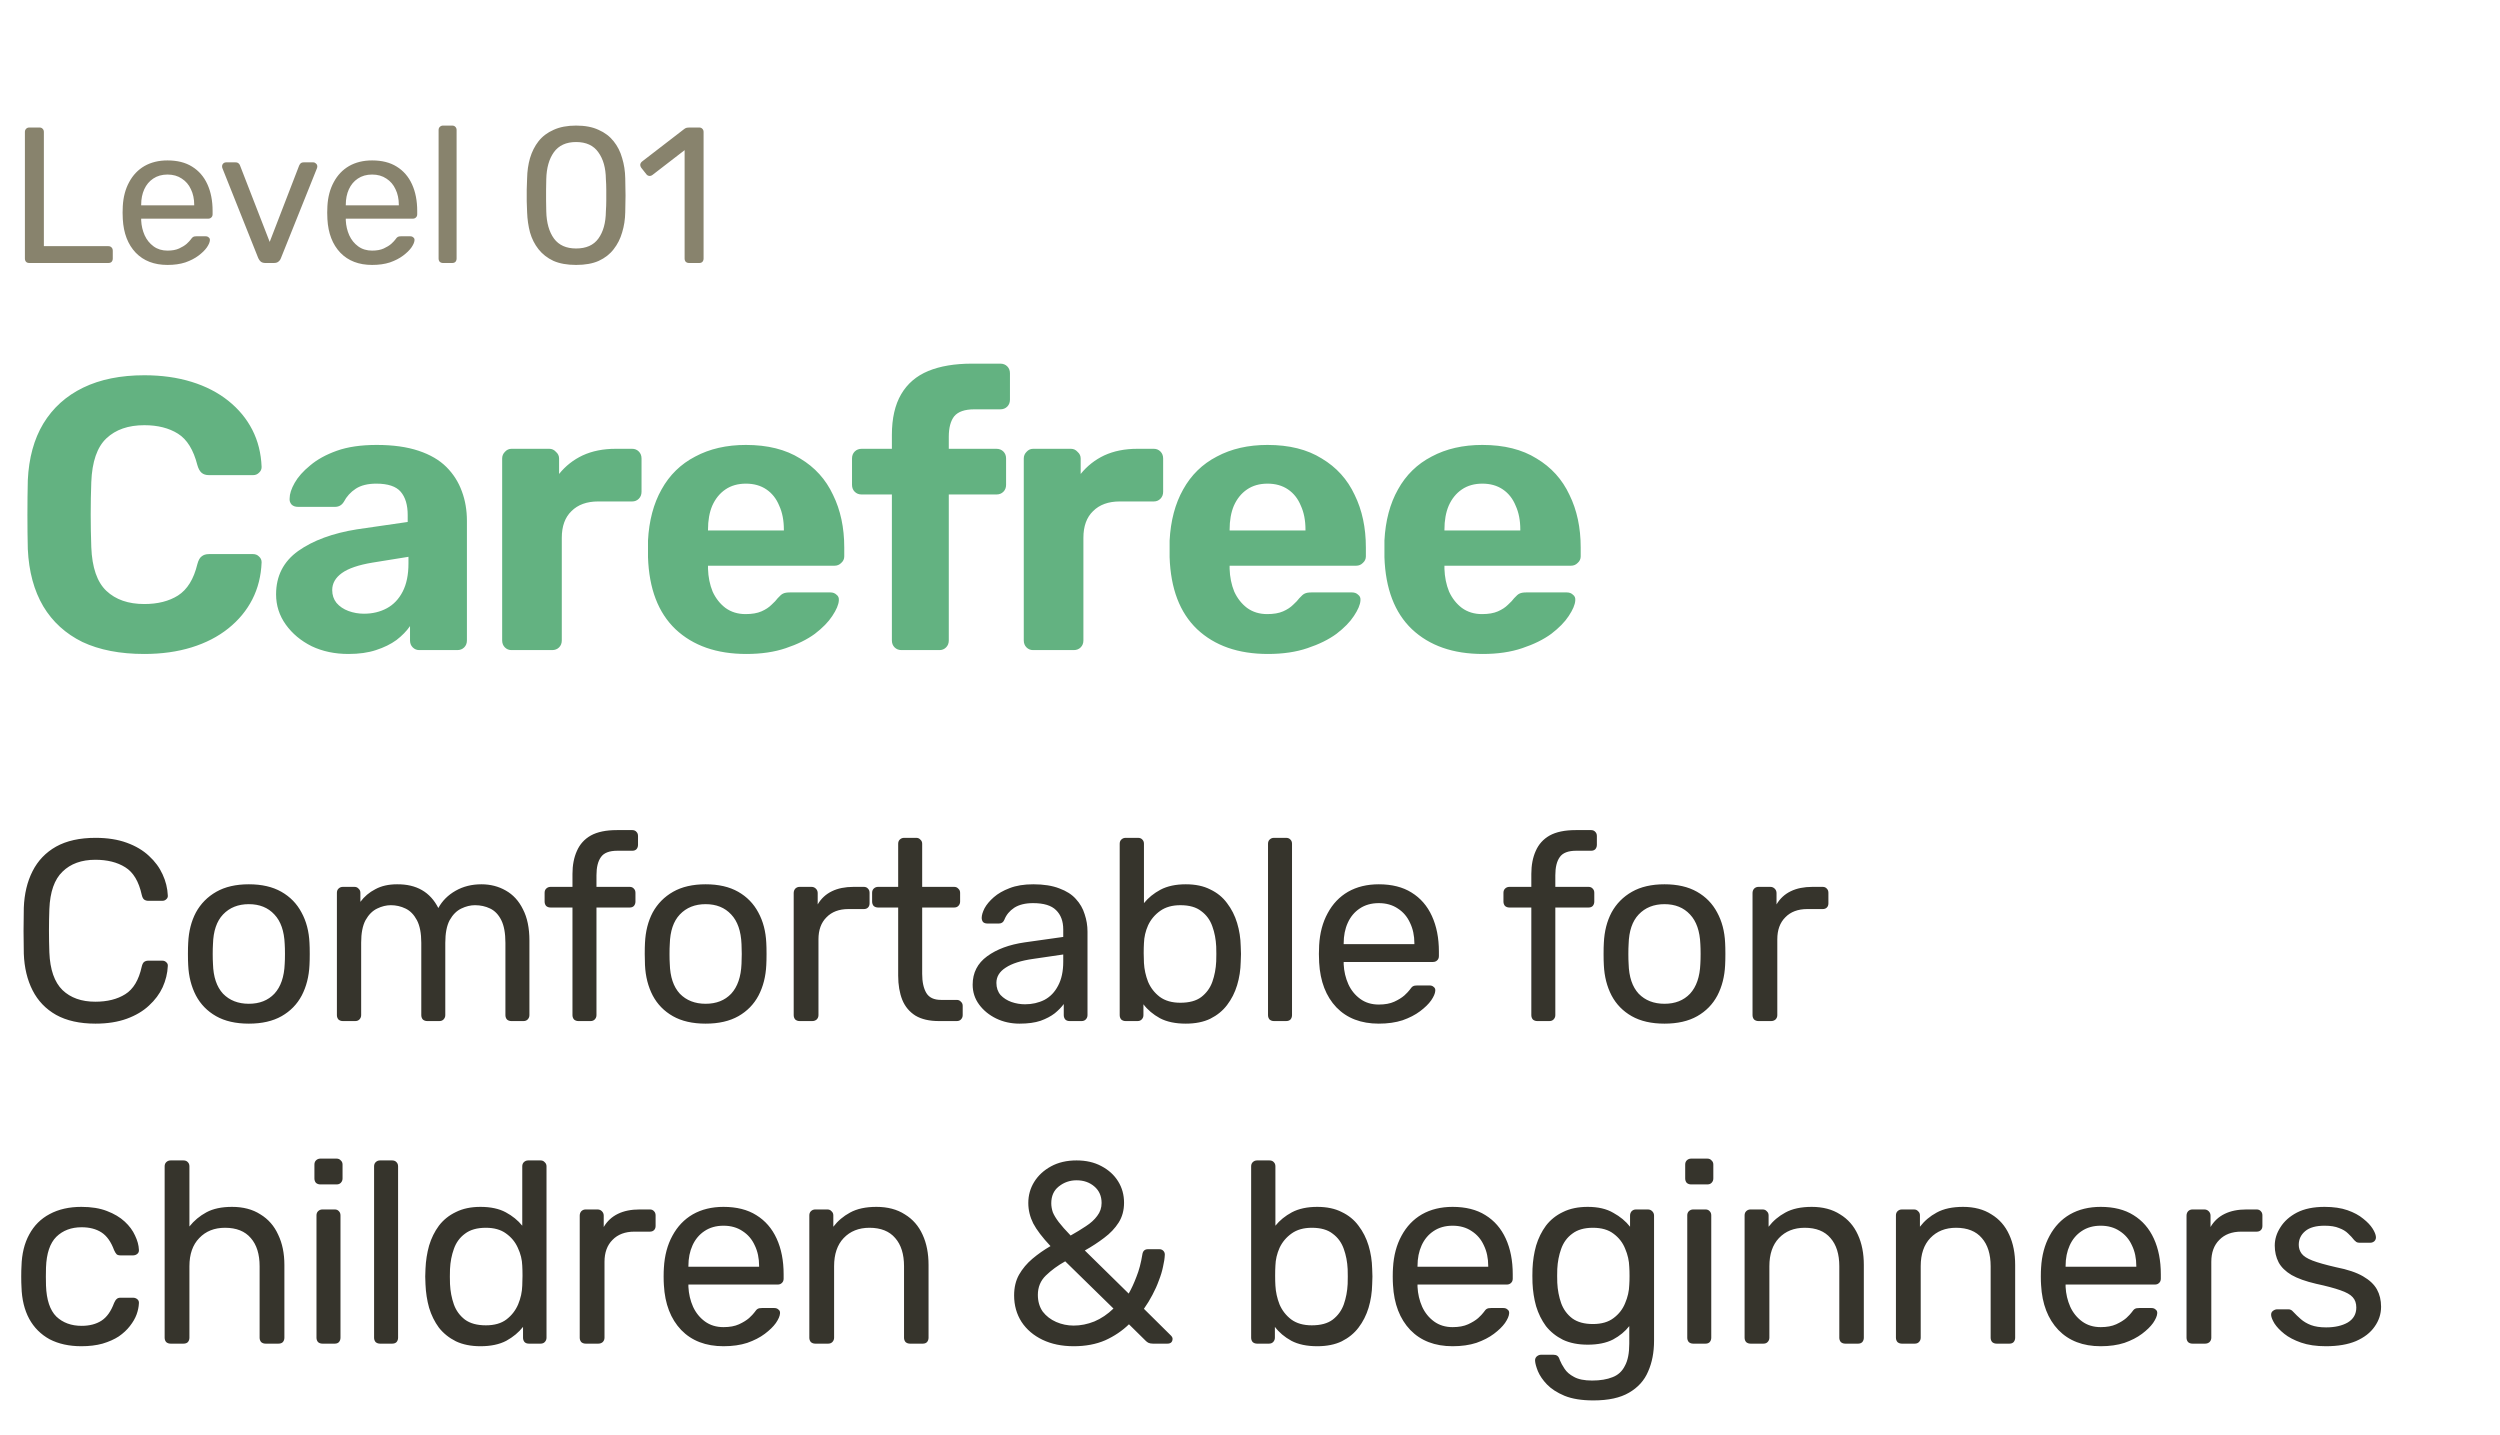 <svg width="155" height="89" viewBox="0 0 155 89" fill="none" xmlns="http://www.w3.org/2000/svg">
<path d="M1.82 16.306C1.732 16.306 1.664 16.282 1.616 16.234C1.568 16.178 1.544 16.11 1.544 16.03V8.182C1.544 8.102 1.568 8.038 1.616 7.99C1.664 7.934 1.732 7.906 1.82 7.906H2.456C2.536 7.906 2.6 7.934 2.648 7.99C2.696 8.038 2.72 8.102 2.72 8.182V15.262H6.716C6.804 15.262 6.872 15.29 6.92 15.346C6.968 15.394 6.992 15.462 6.992 15.55V16.03C6.992 16.11 6.968 16.178 6.92 16.234C6.872 16.282 6.804 16.306 6.716 16.306H1.82ZM10.385 16.426C9.561 16.426 8.905 16.174 8.417 15.67C7.929 15.158 7.661 14.462 7.613 13.582C7.605 13.478 7.601 13.346 7.601 13.186C7.601 13.018 7.605 12.882 7.613 12.778C7.645 12.21 7.777 11.714 8.009 11.29C8.241 10.858 8.557 10.526 8.957 10.294C9.365 10.062 9.841 9.946 10.385 9.946C10.993 9.946 11.501 10.074 11.909 10.33C12.325 10.586 12.641 10.95 12.857 11.422C13.073 11.894 13.181 12.446 13.181 13.078V13.282C13.181 13.37 13.153 13.438 13.097 13.486C13.049 13.534 12.985 13.558 12.905 13.558H8.753C8.753 13.566 8.753 13.582 8.753 13.606C8.753 13.63 8.753 13.65 8.753 13.666C8.769 13.994 8.841 14.302 8.969 14.59C9.097 14.87 9.281 15.098 9.521 15.274C9.761 15.45 10.049 15.538 10.385 15.538C10.673 15.538 10.913 15.494 11.105 15.406C11.297 15.318 11.453 15.222 11.573 15.118C11.693 15.006 11.773 14.922 11.813 14.866C11.885 14.762 11.941 14.702 11.981 14.686C12.021 14.662 12.085 14.65 12.173 14.65H12.749C12.829 14.65 12.893 14.674 12.941 14.722C12.997 14.762 13.021 14.822 13.013 14.902C13.005 15.022 12.941 15.17 12.821 15.346C12.701 15.514 12.529 15.682 12.305 15.85C12.081 16.018 11.809 16.158 11.489 16.27C11.169 16.374 10.801 16.426 10.385 16.426ZM8.753 12.73H12.041V12.694C12.041 12.334 11.973 12.014 11.837 11.734C11.709 11.454 11.521 11.234 11.273 11.074C11.025 10.906 10.729 10.822 10.385 10.822C10.041 10.822 9.745 10.906 9.497 11.074C9.257 11.234 9.073 11.454 8.945 11.734C8.817 12.014 8.753 12.334 8.753 12.694V12.73ZM16.457 16.306C16.337 16.306 16.241 16.278 16.169 16.222C16.105 16.166 16.053 16.094 16.013 16.006L13.793 10.438C13.777 10.398 13.769 10.358 13.769 10.318C13.769 10.246 13.793 10.186 13.841 10.138C13.889 10.09 13.949 10.066 14.021 10.066H14.597C14.685 10.066 14.753 10.09 14.801 10.138C14.849 10.186 14.877 10.23 14.885 10.27L16.721 14.998L18.545 10.27C18.561 10.23 18.589 10.186 18.629 10.138C18.677 10.09 18.745 10.066 18.833 10.066H19.421C19.485 10.066 19.541 10.09 19.589 10.138C19.645 10.186 19.673 10.246 19.673 10.318C19.673 10.358 19.665 10.398 19.649 10.438L17.417 16.006C17.385 16.094 17.333 16.166 17.261 16.222C17.197 16.278 17.101 16.306 16.973 16.306H16.457ZM23.071 16.426C22.247 16.426 21.591 16.174 21.103 15.67C20.615 15.158 20.347 14.462 20.299 13.582C20.291 13.478 20.287 13.346 20.287 13.186C20.287 13.018 20.291 12.882 20.299 12.778C20.331 12.21 20.463 11.714 20.695 11.29C20.927 10.858 21.243 10.526 21.643 10.294C22.051 10.062 22.527 9.946 23.071 9.946C23.679 9.946 24.187 10.074 24.595 10.33C25.011 10.586 25.327 10.95 25.543 11.422C25.759 11.894 25.867 12.446 25.867 13.078V13.282C25.867 13.37 25.839 13.438 25.783 13.486C25.735 13.534 25.671 13.558 25.591 13.558H21.439C21.439 13.566 21.439 13.582 21.439 13.606C21.439 13.63 21.439 13.65 21.439 13.666C21.455 13.994 21.527 14.302 21.655 14.59C21.783 14.87 21.967 15.098 22.207 15.274C22.447 15.45 22.735 15.538 23.071 15.538C23.359 15.538 23.599 15.494 23.791 15.406C23.983 15.318 24.139 15.222 24.259 15.118C24.379 15.006 24.459 14.922 24.499 14.866C24.571 14.762 24.627 14.702 24.667 14.686C24.707 14.662 24.771 14.65 24.859 14.65H25.435C25.515 14.65 25.579 14.674 25.627 14.722C25.683 14.762 25.707 14.822 25.699 14.902C25.691 15.022 25.627 15.17 25.507 15.346C25.387 15.514 25.215 15.682 24.991 15.85C24.767 16.018 24.495 16.158 24.175 16.27C23.855 16.374 23.487 16.426 23.071 16.426ZM21.439 12.73H24.727V12.694C24.727 12.334 24.659 12.014 24.523 11.734C24.395 11.454 24.207 11.234 23.959 11.074C23.711 10.906 23.415 10.822 23.071 10.822C22.727 10.822 22.431 10.906 22.183 11.074C21.943 11.234 21.759 11.454 21.631 11.734C21.503 12.014 21.439 12.334 21.439 12.694V12.73ZM27.469 16.306C27.389 16.306 27.321 16.282 27.265 16.234C27.217 16.178 27.193 16.11 27.193 16.03V8.062C27.193 7.982 27.217 7.918 27.265 7.87C27.321 7.814 27.389 7.786 27.469 7.786H28.033C28.121 7.786 28.189 7.814 28.237 7.87C28.285 7.918 28.309 7.982 28.309 8.062V16.03C28.309 16.11 28.285 16.178 28.237 16.234C28.189 16.282 28.121 16.306 28.033 16.306H27.469ZM35.717 16.426C35.165 16.426 34.697 16.342 34.313 16.174C33.937 15.998 33.629 15.758 33.389 15.454C33.149 15.15 32.973 14.802 32.861 14.41C32.757 14.018 32.697 13.602 32.681 13.162C32.673 12.946 32.665 12.718 32.657 12.478C32.657 12.238 32.657 11.998 32.657 11.758C32.665 11.51 32.673 11.274 32.681 11.05C32.689 10.61 32.749 10.194 32.861 9.802C32.981 9.402 33.157 9.054 33.389 8.758C33.629 8.454 33.941 8.218 34.325 8.05C34.709 7.874 35.173 7.786 35.717 7.786C36.269 7.786 36.733 7.874 37.109 8.05C37.493 8.218 37.805 8.454 38.045 8.758C38.285 9.054 38.461 9.402 38.573 9.802C38.693 10.194 38.757 10.61 38.765 11.05C38.773 11.274 38.777 11.51 38.777 11.758C38.785 11.998 38.785 12.238 38.777 12.478C38.777 12.718 38.773 12.946 38.765 13.162C38.757 13.602 38.693 14.018 38.573 14.41C38.461 14.802 38.285 15.15 38.045 15.454C37.813 15.758 37.505 15.998 37.121 16.174C36.745 16.342 36.277 16.426 35.717 16.426ZM35.717 15.406C36.341 15.406 36.801 15.202 37.097 14.794C37.401 14.378 37.557 13.814 37.565 13.102C37.581 12.87 37.589 12.646 37.589 12.43C37.589 12.206 37.589 11.986 37.589 11.77C37.589 11.546 37.581 11.326 37.565 11.11C37.557 10.414 37.401 9.858 37.097 9.442C36.801 9.018 36.341 8.806 35.717 8.806C35.101 8.806 34.641 9.018 34.337 9.442C34.041 9.858 33.885 10.414 33.869 11.11C33.869 11.326 33.865 11.546 33.857 11.77C33.857 11.986 33.857 12.206 33.857 12.43C33.865 12.646 33.869 12.87 33.869 13.102C33.885 13.814 34.045 14.378 34.349 14.794C34.653 15.202 35.109 15.406 35.717 15.406ZM42.722 16.306C42.642 16.306 42.574 16.282 42.518 16.234C42.47 16.178 42.446 16.11 42.446 16.03V9.31L40.454 10.846C40.39 10.894 40.322 10.914 40.25 10.906C40.178 10.898 40.118 10.862 40.07 10.798L39.758 10.402C39.71 10.33 39.69 10.258 39.698 10.186C39.714 10.114 39.754 10.054 39.818 10.006L42.434 7.99C42.49 7.95 42.542 7.926 42.59 7.918C42.638 7.91 42.69 7.906 42.746 7.906H43.358C43.438 7.906 43.502 7.934 43.55 7.99C43.598 8.038 43.622 8.102 43.622 8.182V16.03C43.622 16.11 43.598 16.178 43.55 16.234C43.502 16.282 43.438 16.306 43.358 16.306H42.722Z" fill="#88836D"/>
<path d="M8.948 40.546C7.444 40.546 6.164 40.298 5.108 39.802C4.068 39.29 3.26 38.554 2.684 37.594C2.108 36.618 1.788 35.434 1.724 34.042C1.708 33.386 1.7 32.682 1.7 31.93C1.7 31.178 1.708 30.458 1.724 29.77C1.788 28.394 2.108 27.226 2.684 26.266C3.276 25.29 4.1 24.546 5.156 24.034C6.212 23.522 7.476 23.266 8.948 23.266C10.02 23.266 10.996 23.402 11.876 23.674C12.756 23.946 13.516 24.338 14.156 24.85C14.796 25.362 15.292 25.962 15.644 26.65C15.996 27.338 16.188 28.106 16.22 28.954C16.22 29.098 16.164 29.218 16.052 29.314C15.956 29.41 15.836 29.458 15.692 29.458H12.956C12.764 29.458 12.612 29.41 12.5 29.314C12.388 29.218 12.3 29.058 12.236 28.834C11.996 27.89 11.596 27.242 11.036 26.89C10.476 26.538 9.78 26.362 8.948 26.362C7.956 26.362 7.172 26.634 6.596 27.178C6.02 27.722 5.708 28.626 5.66 29.89C5.612 31.202 5.612 32.546 5.66 33.922C5.708 35.186 6.02 36.09 6.596 36.634C7.172 37.178 7.956 37.45 8.948 37.45C9.78 37.45 10.476 37.274 11.036 36.922C11.612 36.554 12.012 35.906 12.236 34.978C12.3 34.738 12.388 34.578 12.5 34.498C12.612 34.402 12.764 34.354 12.956 34.354H15.692C15.836 34.354 15.956 34.402 16.052 34.498C16.164 34.594 16.22 34.714 16.22 34.858C16.188 35.706 15.996 36.474 15.644 37.162C15.292 37.85 14.796 38.45 14.156 38.962C13.516 39.474 12.756 39.866 11.876 40.138C10.996 40.41 10.02 40.546 8.948 40.546ZM21.605 40.546C20.757 40.546 19.997 40.386 19.325 40.066C18.653 39.73 18.117 39.282 17.717 38.722C17.317 38.162 17.117 37.538 17.117 36.85C17.117 35.714 17.573 34.818 18.485 34.162C19.413 33.506 20.629 33.058 22.133 32.818L25.277 32.362V31.93C25.277 31.306 25.133 30.826 24.845 30.49C24.557 30.154 24.053 29.986 23.333 29.986C22.805 29.986 22.381 30.09 22.061 30.298C21.741 30.506 21.493 30.778 21.317 31.114C21.189 31.322 21.005 31.426 20.765 31.426H18.485C18.309 31.426 18.173 31.378 18.077 31.282C17.981 31.17 17.941 31.042 17.957 30.898C17.957 30.626 18.061 30.306 18.269 29.938C18.477 29.57 18.797 29.21 19.229 28.858C19.661 28.49 20.213 28.186 20.885 27.946C21.557 27.706 22.381 27.586 23.357 27.586C24.365 27.586 25.229 27.706 25.949 27.946C26.669 28.186 27.245 28.522 27.677 28.954C28.109 29.386 28.429 29.89 28.637 30.466C28.845 31.026 28.949 31.634 28.949 32.29V39.706C28.949 39.882 28.893 40.026 28.781 40.138C28.669 40.25 28.525 40.306 28.349 40.306H25.997C25.837 40.306 25.701 40.25 25.589 40.138C25.477 40.026 25.421 39.882 25.421 39.706V38.818C25.213 39.122 24.933 39.41 24.581 39.682C24.229 39.938 23.805 40.146 23.309 40.306C22.829 40.466 22.261 40.546 21.605 40.546ZM22.565 38.05C23.093 38.05 23.565 37.938 23.981 37.714C24.397 37.49 24.725 37.146 24.965 36.682C25.205 36.218 25.325 35.634 25.325 34.93V34.522L23.093 34.882C22.229 35.026 21.597 35.242 21.197 35.53C20.797 35.818 20.597 36.17 20.597 36.586C20.597 36.89 20.685 37.154 20.861 37.378C21.053 37.602 21.301 37.77 21.605 37.882C21.909 37.994 22.229 38.05 22.565 38.05ZM31.71 40.306C31.55 40.306 31.415 40.25 31.302 40.138C31.191 40.026 31.134 39.882 31.134 39.706V28.426C31.134 28.266 31.191 28.13 31.302 28.018C31.415 27.89 31.55 27.826 31.71 27.826H34.062C34.222 27.826 34.358 27.89 34.471 28.018C34.599 28.13 34.663 28.266 34.663 28.426V29.386C35.062 28.89 35.55 28.506 36.127 28.234C36.718 27.962 37.398 27.826 38.166 27.826H39.199C39.358 27.826 39.495 27.882 39.606 27.994C39.718 28.106 39.775 28.25 39.775 28.426V30.49C39.775 30.666 39.718 30.81 39.606 30.922C39.495 31.034 39.358 31.09 39.199 31.09H37.087C36.383 31.09 35.831 31.29 35.431 31.69C35.031 32.074 34.831 32.626 34.831 33.346V39.706C34.831 39.882 34.775 40.026 34.663 40.138C34.55 40.25 34.407 40.306 34.23 40.306H31.71ZM46.272 40.546C44.432 40.546 42.968 40.034 41.88 39.01C40.808 37.986 40.24 36.498 40.176 34.546C40.176 34.418 40.176 34.25 40.176 34.042C40.176 33.818 40.176 33.642 40.176 33.514C40.24 32.282 40.52 31.226 41.016 30.346C41.512 29.45 42.208 28.77 43.104 28.306C44 27.826 45.048 27.586 46.248 27.586C47.592 27.586 48.712 27.866 49.608 28.426C50.52 28.97 51.2 29.722 51.648 30.682C52.112 31.626 52.344 32.714 52.344 33.946V34.498C52.344 34.658 52.28 34.794 52.152 34.906C52.04 35.018 51.904 35.074 51.744 35.074H43.896C43.896 35.09 43.896 35.122 43.896 35.17C43.896 35.202 43.896 35.234 43.896 35.266C43.912 35.778 44.008 36.25 44.184 36.682C44.376 37.098 44.64 37.434 44.976 37.69C45.328 37.946 45.744 38.074 46.224 38.074C46.624 38.074 46.952 38.018 47.208 37.906C47.464 37.794 47.672 37.658 47.832 37.498C48.008 37.338 48.136 37.202 48.216 37.09C48.36 36.93 48.472 36.834 48.552 36.802C48.648 36.754 48.792 36.73 48.984 36.73H51.48C51.64 36.73 51.768 36.778 51.864 36.874C51.976 36.954 52.024 37.074 52.008 37.234C51.992 37.49 51.856 37.81 51.6 38.194C51.36 38.562 51 38.93 50.52 39.298C50.04 39.65 49.44 39.946 48.72 40.186C48.016 40.426 47.2 40.546 46.272 40.546ZM43.896 32.89H48.6V32.842C48.6 32.266 48.504 31.77 48.312 31.354C48.136 30.922 47.872 30.586 47.52 30.346C47.168 30.106 46.744 29.986 46.248 29.986C45.752 29.986 45.328 30.106 44.976 30.346C44.624 30.586 44.352 30.922 44.16 31.354C43.984 31.77 43.896 32.266 43.896 32.842V32.89ZM55.897 40.306C55.721 40.306 55.577 40.25 55.465 40.138C55.353 40.026 55.297 39.882 55.297 39.706V30.658H53.425C53.249 30.658 53.105 30.602 52.993 30.49C52.881 30.378 52.825 30.234 52.825 30.058V28.426C52.825 28.25 52.881 28.106 52.993 27.994C53.105 27.882 53.249 27.826 53.425 27.826H55.297V26.962C55.297 25.938 55.489 25.098 55.873 24.442C56.257 23.786 56.817 23.306 57.553 23.002C58.289 22.698 59.193 22.546 60.265 22.546H62.017C62.193 22.546 62.337 22.602 62.449 22.714C62.561 22.826 62.617 22.97 62.617 23.146V24.778C62.617 24.954 62.561 25.098 62.449 25.21C62.337 25.322 62.193 25.378 62.017 25.378H60.409C59.817 25.378 59.401 25.522 59.161 25.81C58.937 26.098 58.825 26.522 58.825 27.082V27.826H61.777C61.953 27.826 62.097 27.882 62.209 27.994C62.321 28.106 62.377 28.25 62.377 28.426V30.058C62.377 30.234 62.321 30.378 62.209 30.49C62.097 30.602 61.953 30.658 61.777 30.658H58.825V39.706C58.825 39.882 58.769 40.026 58.657 40.138C58.545 40.25 58.409 40.306 58.249 40.306H55.897ZM64.05 40.306C63.891 40.306 63.755 40.25 63.642 40.138C63.531 40.026 63.474 39.882 63.474 39.706V28.426C63.474 28.266 63.531 28.13 63.642 28.018C63.755 27.89 63.891 27.826 64.05 27.826H66.403C66.562 27.826 66.698 27.89 66.811 28.018C66.939 28.13 67.002 28.266 67.002 28.426V29.386C67.403 28.89 67.891 28.506 68.466 28.234C69.058 27.962 69.739 27.826 70.507 27.826H71.538C71.698 27.826 71.835 27.882 71.947 27.994C72.058 28.106 72.115 28.25 72.115 28.426V30.49C72.115 30.666 72.058 30.81 71.947 30.922C71.835 31.034 71.698 31.09 71.538 31.09H69.427C68.722 31.09 68.171 31.29 67.77 31.69C67.371 32.074 67.171 32.626 67.171 33.346V39.706C67.171 39.882 67.115 40.026 67.002 40.138C66.891 40.25 66.746 40.306 66.57 40.306H64.05ZM78.612 40.546C76.772 40.546 75.308 40.034 74.22 39.01C73.148 37.986 72.58 36.498 72.516 34.546C72.516 34.418 72.516 34.25 72.516 34.042C72.516 33.818 72.516 33.642 72.516 33.514C72.58 32.282 72.86 31.226 73.356 30.346C73.852 29.45 74.548 28.77 75.444 28.306C76.34 27.826 77.388 27.586 78.588 27.586C79.932 27.586 81.052 27.866 81.948 28.426C82.86 28.97 83.54 29.722 83.988 30.682C84.452 31.626 84.684 32.714 84.684 33.946V34.498C84.684 34.658 84.62 34.794 84.492 34.906C84.38 35.018 84.244 35.074 84.084 35.074H76.236C76.236 35.09 76.236 35.122 76.236 35.17C76.236 35.202 76.236 35.234 76.236 35.266C76.252 35.778 76.348 36.25 76.524 36.682C76.716 37.098 76.98 37.434 77.316 37.69C77.668 37.946 78.084 38.074 78.564 38.074C78.964 38.074 79.292 38.018 79.548 37.906C79.804 37.794 80.012 37.658 80.172 37.498C80.348 37.338 80.476 37.202 80.556 37.09C80.7 36.93 80.812 36.834 80.892 36.802C80.988 36.754 81.132 36.73 81.324 36.73H83.82C83.98 36.73 84.108 36.778 84.204 36.874C84.316 36.954 84.364 37.074 84.348 37.234C84.332 37.49 84.196 37.81 83.94 38.194C83.7 38.562 83.34 38.93 82.86 39.298C82.38 39.65 81.78 39.946 81.06 40.186C80.356 40.426 79.54 40.546 78.612 40.546ZM76.236 32.89H80.94V32.842C80.94 32.266 80.844 31.77 80.652 31.354C80.476 30.922 80.212 30.586 79.86 30.346C79.508 30.106 79.084 29.986 78.588 29.986C78.092 29.986 77.668 30.106 77.316 30.346C76.964 30.586 76.692 30.922 76.5 31.354C76.324 31.77 76.236 32.266 76.236 32.842V32.89ZM91.931 40.546C90.091 40.546 88.627 40.034 87.539 39.01C86.467 37.986 85.899 36.498 85.835 34.546C85.835 34.418 85.835 34.25 85.835 34.042C85.835 33.818 85.835 33.642 85.835 33.514C85.899 32.282 86.179 31.226 86.675 30.346C87.171 29.45 87.867 28.77 88.763 28.306C89.659 27.826 90.707 27.586 91.907 27.586C93.251 27.586 94.371 27.866 95.267 28.426C96.179 28.97 96.859 29.722 97.307 30.682C97.771 31.626 98.003 32.714 98.003 33.946V34.498C98.003 34.658 97.939 34.794 97.811 34.906C97.699 35.018 97.563 35.074 97.403 35.074H89.555C89.555 35.09 89.555 35.122 89.555 35.17C89.555 35.202 89.555 35.234 89.555 35.266C89.571 35.778 89.667 36.25 89.843 36.682C90.035 37.098 90.299 37.434 90.635 37.69C90.987 37.946 91.403 38.074 91.883 38.074C92.283 38.074 92.611 38.018 92.867 37.906C93.123 37.794 93.331 37.658 93.491 37.498C93.667 37.338 93.795 37.202 93.875 37.09C94.019 36.93 94.131 36.834 94.211 36.802C94.307 36.754 94.451 36.73 94.643 36.73H97.139C97.299 36.73 97.427 36.778 97.523 36.874C97.635 36.954 97.683 37.074 97.667 37.234C97.651 37.49 97.515 37.81 97.259 38.194C97.019 38.562 96.659 38.93 96.179 39.298C95.699 39.65 95.099 39.946 94.379 40.186C93.675 40.426 92.859 40.546 91.931 40.546ZM89.555 32.89H94.259V32.842C94.259 32.266 94.163 31.77 93.971 31.354C93.795 30.922 93.531 30.586 93.179 30.346C92.827 30.106 92.403 29.986 91.907 29.986C91.411 29.986 90.987 30.106 90.635 30.346C90.283 30.586 90.011 30.922 89.819 31.354C89.643 31.77 89.555 32.266 89.555 32.842V32.89Z" fill="#63B281"/>
<path d="M5.924 63.466C4.943 63.466 4.127 63.284 3.476 62.922C2.836 62.559 2.351 62.052 2.02 61.402C1.689 60.751 1.508 59.994 1.476 59.13C1.465 58.692 1.46 58.223 1.46 57.722C1.46 57.22 1.465 56.74 1.476 56.282C1.508 55.418 1.689 54.66 2.02 54.01C2.351 53.359 2.836 52.852 3.476 52.49C4.127 52.127 4.943 51.946 5.924 51.946C6.66 51.946 7.305 52.047 7.86 52.25C8.415 52.452 8.873 52.724 9.236 53.066C9.609 53.407 9.892 53.791 10.084 54.218C10.276 54.634 10.383 55.066 10.404 55.514C10.415 55.61 10.383 55.69 10.308 55.754C10.244 55.818 10.164 55.85 10.068 55.85H9.188C9.092 55.85 9.007 55.823 8.932 55.77C8.868 55.716 8.82 55.62 8.788 55.482C8.607 54.65 8.265 54.079 7.764 53.77C7.273 53.46 6.655 53.306 5.908 53.306C5.055 53.306 4.377 53.551 3.876 54.042C3.375 54.522 3.103 55.295 3.06 56.362C3.028 57.236 3.028 58.132 3.06 59.05C3.103 60.116 3.375 60.895 3.876 61.386C4.377 61.866 5.055 62.106 5.908 62.106C6.655 62.106 7.273 61.951 7.764 61.642C8.265 61.332 8.607 60.762 8.788 59.93C8.82 59.791 8.868 59.695 8.932 59.642C9.007 59.588 9.092 59.562 9.188 59.562H10.068C10.164 59.562 10.244 59.594 10.308 59.658C10.383 59.722 10.415 59.802 10.404 59.898C10.383 60.346 10.276 60.783 10.084 61.21C9.892 61.626 9.609 62.004 9.236 62.346C8.873 62.687 8.415 62.959 7.86 63.162C7.305 63.364 6.66 63.466 5.924 63.466ZM15.428 63.466C14.618 63.466 13.94 63.311 13.396 63.002C12.852 62.692 12.436 62.266 12.148 61.722C11.86 61.167 11.7 60.538 11.668 59.834C11.658 59.652 11.652 59.423 11.652 59.146C11.652 58.858 11.658 58.628 11.668 58.458C11.7 57.743 11.86 57.114 12.148 56.57C12.447 56.026 12.868 55.599 13.412 55.29C13.956 54.98 14.628 54.826 15.428 54.826C16.228 54.826 16.9 54.98 17.444 55.29C17.988 55.599 18.404 56.026 18.692 56.57C18.991 57.114 19.156 57.743 19.188 58.458C19.199 58.628 19.204 58.858 19.204 59.146C19.204 59.423 19.199 59.652 19.188 59.834C19.156 60.538 18.996 61.167 18.708 61.722C18.42 62.266 18.004 62.692 17.46 63.002C16.916 63.311 16.239 63.466 15.428 63.466ZM15.428 62.234C16.09 62.234 16.618 62.026 17.012 61.61C17.407 61.183 17.62 60.564 17.652 59.754C17.663 59.594 17.668 59.391 17.668 59.146C17.668 58.9 17.663 58.698 17.652 58.538C17.62 57.727 17.407 57.114 17.012 56.698C16.618 56.271 16.09 56.058 15.428 56.058C14.767 56.058 14.234 56.271 13.828 56.698C13.434 57.114 13.226 57.727 13.204 58.538C13.194 58.698 13.188 58.9 13.188 59.146C13.188 59.391 13.194 59.594 13.204 59.754C13.226 60.564 13.434 61.183 13.828 61.61C14.234 62.026 14.767 62.234 15.428 62.234ZM21.256 63.306C21.149 63.306 21.058 63.274 20.984 63.21C20.92 63.135 20.888 63.044 20.888 62.938V55.354C20.888 55.247 20.92 55.162 20.984 55.098C21.058 55.023 21.149 54.986 21.256 54.986H21.976C22.082 54.986 22.168 55.023 22.232 55.098C22.306 55.162 22.344 55.247 22.344 55.354V55.914C22.589 55.583 22.898 55.322 23.272 55.13C23.645 54.927 24.093 54.826 24.616 54.826C25.821 54.815 26.674 55.306 27.176 56.298C27.421 55.85 27.778 55.492 28.248 55.226C28.717 54.959 29.25 54.826 29.848 54.826C30.402 54.826 30.904 54.954 31.352 55.21C31.81 55.466 32.168 55.855 32.424 56.378C32.69 56.89 32.824 57.535 32.824 58.314V62.938C32.824 63.044 32.786 63.135 32.712 63.21C32.648 63.274 32.562 63.306 32.456 63.306H31.704C31.597 63.306 31.506 63.274 31.432 63.21C31.368 63.135 31.336 63.044 31.336 62.938V58.458C31.336 57.86 31.25 57.391 31.08 57.05C30.909 56.708 30.68 56.468 30.392 56.33C30.104 56.191 29.789 56.122 29.448 56.122C29.17 56.122 28.888 56.191 28.6 56.33C28.312 56.468 28.072 56.708 27.88 57.05C27.698 57.391 27.608 57.86 27.608 58.458V62.938C27.608 63.044 27.57 63.135 27.496 63.21C27.432 63.274 27.346 63.306 27.24 63.306H26.488C26.381 63.306 26.29 63.274 26.216 63.21C26.152 63.135 26.12 63.044 26.12 62.938V58.458C26.12 57.86 26.029 57.391 25.848 57.05C25.666 56.708 25.432 56.468 25.144 56.33C24.856 56.191 24.552 56.122 24.232 56.122C23.954 56.122 23.672 56.191 23.384 56.33C23.096 56.468 22.856 56.708 22.664 57.05C22.482 57.391 22.392 57.855 22.392 58.442V62.938C22.392 63.044 22.354 63.135 22.28 63.21C22.216 63.274 22.13 63.306 22.024 63.306H21.256ZM35.861 63.306C35.755 63.306 35.664 63.274 35.59 63.21C35.526 63.135 35.493 63.044 35.493 62.938V56.266H34.133C34.027 56.266 33.936 56.234 33.861 56.17C33.797 56.095 33.766 56.004 33.766 55.898V55.354C33.766 55.247 33.797 55.162 33.861 55.098C33.936 55.023 34.027 54.986 34.133 54.986H35.493V54.186C35.493 53.642 35.584 53.167 35.766 52.762C35.947 52.346 36.235 52.026 36.63 51.802C37.035 51.578 37.574 51.466 38.245 51.466H39.206C39.312 51.466 39.398 51.503 39.462 51.578C39.526 51.642 39.557 51.727 39.557 51.834V52.378C39.557 52.484 39.526 52.575 39.462 52.65C39.398 52.714 39.312 52.746 39.206 52.746H38.278C37.776 52.746 37.435 52.879 37.254 53.146C37.072 53.402 36.981 53.775 36.981 54.266V54.986H39.045C39.152 54.986 39.237 55.023 39.301 55.098C39.365 55.162 39.398 55.247 39.398 55.354V55.898C39.398 56.004 39.365 56.095 39.301 56.17C39.237 56.234 39.152 56.266 39.045 56.266H36.981V62.938C36.981 63.044 36.944 63.135 36.87 63.21C36.806 63.274 36.72 63.306 36.614 63.306H35.861ZM43.749 63.466C42.939 63.466 42.261 63.311 41.718 63.002C41.173 62.692 40.758 62.266 40.469 61.722C40.181 61.167 40.022 60.538 39.989 59.834C39.979 59.652 39.974 59.423 39.974 59.146C39.974 58.858 39.979 58.628 39.989 58.458C40.022 57.743 40.181 57.114 40.469 56.57C40.768 56.026 41.19 55.599 41.733 55.29C42.278 54.98 42.95 54.826 43.749 54.826C44.55 54.826 45.221 54.98 45.766 55.29C46.309 55.599 46.725 56.026 47.014 56.57C47.312 57.114 47.477 57.743 47.51 58.458C47.52 58.628 47.526 58.858 47.526 59.146C47.526 59.423 47.52 59.652 47.51 59.834C47.477 60.538 47.318 61.167 47.029 61.722C46.742 62.266 46.325 62.692 45.782 63.002C45.237 63.311 44.56 63.466 43.749 63.466ZM43.749 62.234C44.411 62.234 44.939 62.026 45.334 61.61C45.728 61.183 45.941 60.564 45.974 59.754C45.984 59.594 45.989 59.391 45.989 59.146C45.989 58.9 45.984 58.698 45.974 58.538C45.941 57.727 45.728 57.114 45.334 56.698C44.939 56.271 44.411 56.058 43.749 56.058C43.088 56.058 42.555 56.271 42.15 56.698C41.755 57.114 41.547 57.727 41.526 58.538C41.515 58.698 41.51 58.9 41.51 59.146C41.51 59.391 41.515 59.594 41.526 59.754C41.547 60.564 41.755 61.183 42.15 61.61C42.555 62.026 43.088 62.234 43.749 62.234ZM49.577 63.306C49.47 63.306 49.38 63.274 49.305 63.21C49.241 63.135 49.209 63.044 49.209 62.938V55.37C49.209 55.263 49.241 55.172 49.305 55.098C49.38 55.023 49.47 54.986 49.577 54.986H50.313C50.42 54.986 50.51 55.023 50.585 55.098C50.66 55.172 50.697 55.263 50.697 55.37V56.074C50.91 55.711 51.204 55.439 51.577 55.258C51.95 55.076 52.398 54.986 52.921 54.986H53.561C53.668 54.986 53.753 55.023 53.817 55.098C53.881 55.162 53.913 55.247 53.913 55.354V56.01C53.913 56.116 53.881 56.202 53.817 56.266C53.753 56.33 53.668 56.362 53.561 56.362H52.601C52.025 56.362 51.572 56.532 51.241 56.874C50.91 57.204 50.745 57.658 50.745 58.234V62.938C50.745 63.044 50.708 63.135 50.633 63.21C50.558 63.274 50.468 63.306 50.361 63.306H49.577ZM58.215 63.306C57.618 63.306 57.133 63.194 56.759 62.97C56.386 62.735 56.114 62.41 55.943 61.994C55.773 61.567 55.687 61.066 55.687 60.49V56.266H54.439C54.333 56.266 54.242 56.234 54.167 56.17C54.103 56.095 54.071 56.004 54.071 55.898V55.354C54.071 55.247 54.103 55.162 54.167 55.098C54.242 55.023 54.333 54.986 54.439 54.986H55.687V52.314C55.687 52.207 55.719 52.122 55.783 52.058C55.858 51.983 55.949 51.946 56.055 51.946H56.807C56.914 51.946 56.999 51.983 57.063 52.058C57.138 52.122 57.175 52.207 57.175 52.314V54.986H59.159C59.266 54.986 59.351 55.023 59.415 55.098C59.49 55.162 59.527 55.247 59.527 55.354V55.898C59.527 56.004 59.49 56.095 59.415 56.17C59.351 56.234 59.266 56.266 59.159 56.266H57.175V60.378C57.175 60.879 57.261 61.274 57.431 61.562C57.602 61.85 57.906 61.994 58.343 61.994H59.319C59.426 61.994 59.511 62.031 59.575 62.106C59.65 62.17 59.687 62.255 59.687 62.362V62.938C59.687 63.044 59.65 63.135 59.575 63.21C59.511 63.274 59.426 63.306 59.319 63.306H58.215ZM63.217 63.466C62.684 63.466 62.199 63.359 61.761 63.146C61.324 62.932 60.972 62.644 60.705 62.282C60.438 61.919 60.305 61.508 60.305 61.05C60.305 60.314 60.604 59.727 61.201 59.29C61.798 58.852 62.577 58.564 63.537 58.426L65.921 58.09V57.626C65.921 57.114 65.772 56.714 65.473 56.426C65.185 56.138 64.71 55.994 64.049 55.994C63.569 55.994 63.18 56.09 62.881 56.282C62.593 56.474 62.391 56.719 62.273 57.018C62.209 57.178 62.097 57.258 61.937 57.258H61.217C61.1 57.258 61.009 57.226 60.945 57.162C60.892 57.087 60.865 57.002 60.865 56.906C60.865 56.746 60.924 56.548 61.041 56.314C61.169 56.079 61.361 55.85 61.617 55.626C61.873 55.402 62.199 55.215 62.593 55.066C62.998 54.906 63.489 54.826 64.065 54.826C64.705 54.826 65.244 54.911 65.681 55.082C66.118 55.242 66.46 55.46 66.705 55.738C66.961 56.015 67.142 56.33 67.249 56.682C67.367 57.034 67.425 57.391 67.425 57.754V62.938C67.425 63.044 67.388 63.135 67.313 63.21C67.249 63.274 67.164 63.306 67.057 63.306H66.321C66.204 63.306 66.113 63.274 66.049 63.21C65.985 63.135 65.953 63.044 65.953 62.938V62.25C65.814 62.442 65.628 62.634 65.393 62.826C65.159 63.007 64.865 63.162 64.513 63.29C64.161 63.407 63.729 63.466 63.217 63.466ZM63.553 62.266C63.99 62.266 64.391 62.175 64.753 61.994C65.116 61.802 65.398 61.508 65.601 61.114C65.814 60.719 65.921 60.223 65.921 59.626V59.178L64.065 59.45C63.308 59.556 62.737 59.738 62.353 59.994C61.969 60.239 61.777 60.554 61.777 60.938C61.777 61.236 61.862 61.487 62.033 61.69C62.215 61.882 62.438 62.026 62.705 62.122C62.983 62.218 63.265 62.266 63.553 62.266ZM73.517 63.466C72.877 63.466 72.344 63.354 71.917 63.13C71.491 62.895 71.149 62.607 70.893 62.266V62.938C70.893 63.044 70.856 63.135 70.781 63.21C70.717 63.274 70.632 63.306 70.525 63.306H69.789C69.683 63.306 69.592 63.274 69.517 63.21C69.453 63.135 69.421 63.044 69.421 62.938V52.314C69.421 52.207 69.453 52.122 69.517 52.058C69.592 51.983 69.683 51.946 69.789 51.946H70.557C70.675 51.946 70.765 51.983 70.829 52.058C70.893 52.122 70.925 52.207 70.925 52.314V55.994C71.192 55.663 71.533 55.386 71.949 55.162C72.376 54.938 72.899 54.826 73.517 54.826C74.115 54.826 74.621 54.932 75.037 55.146C75.464 55.348 75.811 55.631 76.077 55.994C76.355 56.356 76.563 56.767 76.701 57.226C76.84 57.684 76.915 58.164 76.925 58.666C76.936 58.836 76.941 58.996 76.941 59.146C76.941 59.295 76.936 59.455 76.925 59.626C76.915 60.138 76.84 60.623 76.701 61.082C76.563 61.54 76.355 61.951 76.077 62.314C75.811 62.666 75.464 62.948 75.037 63.162C74.621 63.364 74.115 63.466 73.517 63.466ZM73.181 62.17C73.736 62.17 74.168 62.052 74.477 61.818C74.797 61.572 75.027 61.258 75.165 60.874C75.304 60.479 75.384 60.058 75.405 59.61C75.416 59.3 75.416 58.991 75.405 58.682C75.384 58.234 75.304 57.818 75.165 57.434C75.027 57.039 74.797 56.724 74.477 56.49C74.168 56.244 73.736 56.122 73.181 56.122C72.68 56.122 72.264 56.239 71.933 56.474C71.603 56.708 71.352 57.007 71.181 57.37C71.021 57.732 70.936 58.1 70.925 58.474C70.915 58.644 70.909 58.852 70.909 59.098C70.909 59.332 70.915 59.535 70.925 59.706C70.947 60.1 71.032 60.49 71.181 60.874C71.341 61.247 71.581 61.556 71.901 61.802C72.232 62.047 72.659 62.17 73.181 62.17ZM78.985 63.306C78.878 63.306 78.787 63.274 78.713 63.21C78.649 63.135 78.617 63.044 78.617 62.938V52.314C78.617 52.207 78.649 52.122 78.713 52.058C78.787 51.983 78.878 51.946 78.985 51.946H79.737C79.854 51.946 79.945 51.983 80.009 52.058C80.073 52.122 80.105 52.207 80.105 52.314V62.938C80.105 63.044 80.073 63.135 80.009 63.21C79.945 63.274 79.854 63.306 79.737 63.306H78.985ZM85.484 63.466C84.385 63.466 83.51 63.13 82.859 62.458C82.209 61.775 81.852 60.847 81.787 59.674C81.777 59.535 81.772 59.359 81.772 59.146C81.772 58.922 81.777 58.74 81.787 58.602C81.83 57.844 82.006 57.183 82.316 56.618C82.625 56.042 83.046 55.599 83.579 55.29C84.124 54.98 84.758 54.826 85.484 54.826C86.294 54.826 86.972 54.996 87.516 55.338C88.07 55.679 88.492 56.164 88.779 56.794C89.067 57.423 89.212 58.159 89.212 59.002V59.274C89.212 59.391 89.174 59.482 89.1 59.546C89.035 59.61 88.95 59.642 88.844 59.642H83.308C83.308 59.652 83.308 59.674 83.308 59.706C83.308 59.738 83.308 59.764 83.308 59.786C83.329 60.223 83.425 60.634 83.596 61.018C83.766 61.391 84.011 61.695 84.332 61.93C84.651 62.164 85.035 62.282 85.484 62.282C85.868 62.282 86.188 62.223 86.444 62.106C86.7 61.988 86.907 61.86 87.067 61.722C87.228 61.572 87.334 61.46 87.388 61.386C87.484 61.247 87.558 61.167 87.612 61.146C87.665 61.114 87.75 61.098 87.868 61.098H88.635C88.742 61.098 88.828 61.13 88.891 61.194C88.966 61.247 88.998 61.327 88.987 61.434C88.977 61.594 88.891 61.791 88.731 62.026C88.572 62.25 88.342 62.474 88.043 62.698C87.745 62.922 87.382 63.108 86.956 63.258C86.529 63.396 86.038 63.466 85.484 63.466ZM83.308 58.538H87.692V58.49C87.692 58.01 87.601 57.583 87.419 57.21C87.249 56.836 86.998 56.543 86.668 56.33C86.337 56.106 85.942 55.994 85.484 55.994C85.025 55.994 84.63 56.106 84.299 56.33C83.98 56.543 83.734 56.836 83.564 57.21C83.393 57.583 83.308 58.01 83.308 58.49V58.538ZM95.31 63.306C95.203 63.306 95.112 63.274 95.038 63.21C94.974 63.135 94.942 63.044 94.942 62.938V56.266H93.582C93.475 56.266 93.384 56.234 93.31 56.17C93.246 56.095 93.214 56.004 93.214 55.898V55.354C93.214 55.247 93.246 55.162 93.31 55.098C93.384 55.023 93.475 54.986 93.582 54.986H94.942V54.186C94.942 53.642 95.032 53.167 95.214 52.762C95.395 52.346 95.683 52.026 96.078 51.802C96.483 51.578 97.022 51.466 97.694 51.466H98.654C98.76 51.466 98.846 51.503 98.91 51.578C98.974 51.642 99.006 51.727 99.006 51.834V52.378C99.006 52.484 98.974 52.575 98.91 52.65C98.846 52.714 98.76 52.746 98.654 52.746H97.726C97.224 52.746 96.883 52.879 96.702 53.146C96.52 53.402 96.43 53.775 96.43 54.266V54.986H98.494C98.6 54.986 98.686 55.023 98.75 55.098C98.814 55.162 98.846 55.247 98.846 55.354V55.898C98.846 56.004 98.814 56.095 98.75 56.17C98.686 56.234 98.6 56.266 98.494 56.266H96.43V62.938C96.43 63.044 96.392 63.135 96.318 63.21C96.254 63.274 96.168 63.306 96.062 63.306H95.31ZM103.198 63.466C102.387 63.466 101.71 63.311 101.166 63.002C100.622 62.692 100.206 62.266 99.918 61.722C99.63 61.167 99.47 60.538 99.438 59.834C99.427 59.652 99.422 59.423 99.422 59.146C99.422 58.858 99.427 58.628 99.438 58.458C99.47 57.743 99.63 57.114 99.918 56.57C100.216 56.026 100.638 55.599 101.182 55.29C101.726 54.98 102.398 54.826 103.198 54.826C103.998 54.826 104.67 54.98 105.214 55.29C105.758 55.599 106.174 56.026 106.462 56.57C106.76 57.114 106.926 57.743 106.958 58.458C106.968 58.628 106.974 58.858 106.974 59.146C106.974 59.423 106.968 59.652 106.958 59.834C106.926 60.538 106.766 61.167 106.478 61.722C106.19 62.266 105.774 62.692 105.23 63.002C104.686 63.311 104.008 63.466 103.198 63.466ZM103.198 62.234C103.859 62.234 104.387 62.026 104.782 61.61C105.176 61.183 105.39 60.564 105.422 59.754C105.432 59.594 105.438 59.391 105.438 59.146C105.438 58.9 105.432 58.698 105.422 58.538C105.39 57.727 105.176 57.114 104.782 56.698C104.387 56.271 103.859 56.058 103.198 56.058C102.536 56.058 102.003 56.271 101.598 56.698C101.203 57.114 100.995 57.727 100.974 58.538C100.963 58.698 100.958 58.9 100.958 59.146C100.958 59.391 100.963 59.594 100.974 59.754C100.995 60.564 101.203 61.183 101.598 61.61C102.003 62.026 102.536 62.234 103.198 62.234ZM109.025 63.306C108.918 63.306 108.828 63.274 108.753 63.21C108.689 63.135 108.657 63.044 108.657 62.938V55.37C108.657 55.263 108.689 55.172 108.753 55.098C108.828 55.023 108.918 54.986 109.025 54.986H109.761C109.868 54.986 109.958 55.023 110.033 55.098C110.108 55.172 110.145 55.263 110.145 55.37V56.074C110.358 55.711 110.652 55.439 111.025 55.258C111.398 55.076 111.846 54.986 112.369 54.986H113.009C113.116 54.986 113.201 55.023 113.265 55.098C113.329 55.162 113.361 55.247 113.361 55.354V56.01C113.361 56.116 113.329 56.202 113.265 56.266C113.201 56.33 113.116 56.362 113.009 56.362H112.049C111.473 56.362 111.02 56.532 110.689 56.874C110.358 57.204 110.193 57.658 110.193 58.234V62.938C110.193 63.044 110.156 63.135 110.081 63.21C110.006 63.274 109.916 63.306 109.809 63.306H109.025ZM5.044 83.466C4.287 83.466 3.631 83.322 3.076 83.034C2.532 82.735 2.111 82.314 1.812 81.77C1.513 81.215 1.353 80.554 1.332 79.786C1.321 79.626 1.316 79.412 1.316 79.146C1.316 78.879 1.321 78.666 1.332 78.506C1.353 77.738 1.513 77.082 1.812 76.538C2.111 75.983 2.532 75.562 3.076 75.274C3.631 74.975 4.287 74.826 5.044 74.826C5.663 74.826 6.191 74.911 6.628 75.082C7.076 75.252 7.444 75.471 7.732 75.738C8.02 76.004 8.233 76.292 8.372 76.602C8.521 76.911 8.601 77.204 8.612 77.482C8.623 77.588 8.591 77.674 8.516 77.738C8.441 77.802 8.351 77.834 8.244 77.834H7.476C7.369 77.834 7.289 77.812 7.236 77.77C7.183 77.716 7.129 77.631 7.076 77.514C6.884 76.991 6.623 76.623 6.292 76.41C5.961 76.196 5.551 76.09 5.06 76.09C4.42 76.09 3.897 76.287 3.492 76.682C3.097 77.076 2.884 77.711 2.852 78.586C2.841 78.97 2.841 79.343 2.852 79.706C2.884 80.591 3.097 81.231 3.492 81.626C3.897 82.01 4.42 82.202 5.06 82.202C5.551 82.202 5.961 82.095 6.292 81.882C6.623 81.668 6.884 81.3 7.076 80.778C7.129 80.66 7.183 80.58 7.236 80.538C7.289 80.484 7.369 80.458 7.476 80.458H8.244C8.351 80.458 8.441 80.49 8.516 80.554C8.591 80.618 8.623 80.703 8.612 80.81C8.601 81.034 8.553 81.263 8.468 81.498C8.383 81.732 8.244 81.972 8.052 82.218C7.871 82.452 7.641 82.666 7.364 82.858C7.087 83.039 6.751 83.188 6.356 83.306C5.972 83.412 5.535 83.466 5.044 83.466ZM10.576 83.306C10.47 83.306 10.379 83.274 10.304 83.21C10.24 83.135 10.208 83.044 10.208 82.938V72.314C10.208 72.207 10.24 72.122 10.304 72.058C10.379 71.983 10.47 71.946 10.576 71.946H11.376C11.493 71.946 11.584 71.983 11.648 72.058C11.712 72.122 11.744 72.207 11.744 72.314V76.042C12.032 75.679 12.384 75.386 12.8 75.162C13.216 74.938 13.744 74.826 14.384 74.826C15.078 74.826 15.664 74.98 16.144 75.29C16.635 75.588 17.003 76.01 17.248 76.554C17.504 77.087 17.632 77.711 17.632 78.426V82.938C17.632 83.044 17.6 83.135 17.536 83.21C17.472 83.274 17.381 83.306 17.264 83.306H16.464C16.358 83.306 16.267 83.274 16.192 83.21C16.128 83.135 16.096 83.044 16.096 82.938V78.506C16.096 77.759 15.915 77.178 15.552 76.762C15.19 76.335 14.656 76.122 13.952 76.122C13.291 76.122 12.758 76.335 12.352 76.762C11.947 77.178 11.744 77.759 11.744 78.506V82.938C11.744 83.044 11.712 83.135 11.648 83.21C11.584 83.274 11.493 83.306 11.376 83.306H10.576ZM19.99 83.306C19.884 83.306 19.793 83.274 19.718 83.21C19.654 83.135 19.622 83.044 19.622 82.938V75.354C19.622 75.247 19.654 75.162 19.718 75.098C19.793 75.023 19.884 74.986 19.99 74.986H20.758C20.865 74.986 20.95 75.023 21.014 75.098C21.078 75.162 21.11 75.247 21.11 75.354V82.938C21.11 83.044 21.078 83.135 21.014 83.21C20.95 83.274 20.865 83.306 20.758 83.306H19.99ZM19.862 73.434C19.756 73.434 19.665 73.402 19.59 73.338C19.526 73.263 19.494 73.172 19.494 73.066V72.202C19.494 72.095 19.526 72.01 19.59 71.946C19.665 71.871 19.756 71.834 19.862 71.834H20.87C20.977 71.834 21.062 71.871 21.126 71.946C21.201 72.01 21.238 72.095 21.238 72.202V73.066C21.238 73.172 21.201 73.263 21.126 73.338C21.062 73.402 20.977 73.434 20.87 73.434H19.862ZM23.561 83.306C23.454 83.306 23.364 83.274 23.289 83.21C23.225 83.135 23.193 83.044 23.193 82.938V72.314C23.193 72.207 23.225 72.122 23.289 72.058C23.364 71.983 23.454 71.946 23.561 71.946H24.313C24.43 71.946 24.521 71.983 24.585 72.058C24.649 72.122 24.681 72.207 24.681 72.314V82.938C24.681 83.044 24.649 83.135 24.585 83.21C24.521 83.274 24.43 83.306 24.313 83.306H23.561ZM29.788 83.466C29.201 83.466 28.694 83.364 28.268 83.162C27.841 82.948 27.489 82.666 27.212 82.314C26.945 81.951 26.742 81.54 26.604 81.082C26.476 80.623 26.401 80.138 26.38 79.626C26.369 79.455 26.364 79.295 26.364 79.146C26.364 78.996 26.369 78.836 26.38 78.666C26.401 78.164 26.476 77.684 26.604 77.226C26.742 76.767 26.945 76.356 27.212 75.994C27.489 75.631 27.841 75.348 28.268 75.146C28.694 74.932 29.201 74.826 29.788 74.826C30.417 74.826 30.94 74.938 31.356 75.162C31.772 75.386 32.113 75.663 32.38 75.994V72.314C32.38 72.207 32.412 72.122 32.476 72.058C32.55 71.983 32.641 71.946 32.748 71.946H33.516C33.622 71.946 33.708 71.983 33.772 72.058C33.846 72.122 33.884 72.207 33.884 72.314V82.938C33.884 83.044 33.846 83.135 33.772 83.21C33.708 83.274 33.622 83.306 33.516 83.306H32.796C32.678 83.306 32.588 83.274 32.524 83.21C32.46 83.135 32.428 83.044 32.428 82.938V82.266C32.161 82.607 31.814 82.895 31.388 83.13C30.961 83.354 30.428 83.466 29.788 83.466ZM30.124 82.17C30.657 82.17 31.084 82.047 31.404 81.802C31.724 81.556 31.964 81.247 32.124 80.874C32.284 80.49 32.369 80.1 32.38 79.706C32.39 79.535 32.396 79.332 32.396 79.098C32.396 78.852 32.39 78.644 32.38 78.474C32.369 78.1 32.278 77.732 32.108 77.37C31.948 77.007 31.702 76.708 31.372 76.474C31.052 76.239 30.636 76.122 30.124 76.122C29.58 76.122 29.148 76.244 28.828 76.49C28.508 76.724 28.278 77.039 28.14 77.434C28.001 77.818 27.921 78.234 27.9 78.682C27.889 78.991 27.889 79.3 27.9 79.61C27.921 80.058 28.001 80.479 28.14 80.874C28.278 81.258 28.508 81.572 28.828 81.818C29.148 82.052 29.58 82.17 30.124 82.17ZM36.311 83.306C36.205 83.306 36.114 83.274 36.039 83.21C35.975 83.135 35.943 83.044 35.943 82.938V75.37C35.943 75.263 35.975 75.172 36.039 75.098C36.114 75.023 36.205 74.986 36.311 74.986H37.047C37.154 74.986 37.245 75.023 37.319 75.098C37.394 75.172 37.431 75.263 37.431 75.37V76.074C37.645 75.711 37.938 75.439 38.311 75.258C38.685 75.076 39.133 74.986 39.655 74.986H40.295C40.402 74.986 40.487 75.023 40.551 75.098C40.615 75.162 40.647 75.247 40.647 75.354V76.01C40.647 76.116 40.615 76.202 40.551 76.266C40.487 76.33 40.402 76.362 40.295 76.362H39.335C38.759 76.362 38.306 76.532 37.975 76.874C37.645 77.204 37.479 77.658 37.479 78.234V82.938C37.479 83.044 37.442 83.135 37.367 83.21C37.293 83.274 37.202 83.306 37.095 83.306H36.311ZM44.857 83.466C43.759 83.466 42.884 83.13 42.233 82.458C41.583 81.775 41.225 80.847 41.161 79.674C41.151 79.535 41.145 79.359 41.145 79.146C41.145 78.922 41.151 78.74 41.161 78.602C41.204 77.844 41.38 77.183 41.689 76.618C41.999 76.042 42.42 75.599 42.953 75.29C43.497 74.98 44.132 74.826 44.857 74.826C45.668 74.826 46.345 74.996 46.889 75.338C47.444 75.679 47.865 76.164 48.153 76.794C48.441 77.423 48.585 78.159 48.585 79.002V79.274C48.585 79.391 48.548 79.482 48.473 79.546C48.409 79.61 48.324 79.642 48.217 79.642H42.681C42.681 79.652 42.681 79.674 42.681 79.706C42.681 79.738 42.681 79.764 42.681 79.786C42.703 80.223 42.799 80.634 42.969 81.018C43.14 81.391 43.385 81.695 43.705 81.93C44.025 82.164 44.409 82.282 44.857 82.282C45.241 82.282 45.561 82.223 45.817 82.106C46.073 81.988 46.281 81.86 46.441 81.722C46.601 81.572 46.708 81.46 46.761 81.386C46.857 81.247 46.932 81.167 46.985 81.146C47.039 81.114 47.124 81.098 47.241 81.098H48.009C48.116 81.098 48.201 81.13 48.265 81.194C48.34 81.247 48.372 81.327 48.361 81.434C48.351 81.594 48.265 81.791 48.105 82.026C47.945 82.25 47.716 82.474 47.417 82.698C47.119 82.922 46.756 83.108 46.329 83.258C45.903 83.396 45.412 83.466 44.857 83.466ZM42.681 78.538H47.065V78.49C47.065 78.01 46.975 77.583 46.793 77.21C46.623 76.836 46.372 76.543 46.041 76.33C45.711 76.106 45.316 75.994 44.857 75.994C44.399 75.994 44.004 76.106 43.673 76.33C43.353 76.543 43.108 76.836 42.937 77.21C42.767 77.583 42.681 78.01 42.681 78.49V78.538ZM50.546 83.306C50.44 83.306 50.349 83.274 50.274 83.21C50.21 83.135 50.178 83.044 50.178 82.938V75.354C50.178 75.247 50.21 75.162 50.274 75.098C50.349 75.023 50.44 74.986 50.546 74.986H51.298C51.405 74.986 51.49 75.023 51.554 75.098C51.629 75.162 51.666 75.247 51.666 75.354V76.058C51.944 75.695 52.29 75.402 52.706 75.178C53.133 74.943 53.677 74.826 54.338 74.826C55.032 74.826 55.618 74.98 56.098 75.29C56.589 75.588 56.957 76.01 57.202 76.554C57.448 77.087 57.57 77.711 57.57 78.426V82.938C57.57 83.044 57.538 83.135 57.474 83.21C57.41 83.274 57.325 83.306 57.218 83.306H56.418C56.312 83.306 56.221 83.274 56.146 83.21C56.082 83.135 56.05 83.044 56.05 82.938V78.506C56.05 77.759 55.869 77.178 55.506 76.762C55.144 76.335 54.61 76.122 53.906 76.122C53.245 76.122 52.712 76.335 52.306 76.762C51.912 77.178 51.714 77.759 51.714 78.506V82.938C51.714 83.044 51.677 83.135 51.602 83.21C51.538 83.274 51.453 83.306 51.346 83.306H50.546ZM66.571 83.466C65.835 83.466 65.19 83.332 64.635 83.066C64.081 82.799 63.649 82.431 63.339 81.962C63.03 81.482 62.875 80.932 62.875 80.314C62.875 79.823 62.977 79.396 63.179 79.034C63.393 78.66 63.67 78.33 64.011 78.042C64.353 77.754 64.726 77.492 65.131 77.258C64.63 76.724 64.273 76.255 64.059 75.85C63.857 75.444 63.755 75.023 63.755 74.586C63.755 74.106 63.878 73.668 64.123 73.274C64.369 72.879 64.715 72.559 65.163 72.314C65.611 72.068 66.139 71.946 66.747 71.946C67.334 71.946 67.846 72.063 68.283 72.298C68.731 72.532 69.078 72.847 69.323 73.242C69.569 73.636 69.691 74.079 69.691 74.57C69.691 75.039 69.579 75.45 69.355 75.802C69.131 76.154 68.833 76.468 68.459 76.746C68.097 77.023 67.697 77.284 67.259 77.53L69.979 80.202C70.15 79.903 70.31 79.556 70.459 79.162C70.619 78.767 70.742 78.303 70.827 77.77C70.859 77.556 70.977 77.45 71.179 77.45H71.883C71.979 77.45 72.059 77.482 72.123 77.546C72.187 77.61 72.219 77.69 72.219 77.786C72.209 78.02 72.171 78.271 72.107 78.538C72.054 78.804 71.969 79.087 71.851 79.386C71.745 79.684 71.611 79.983 71.451 80.282C71.302 80.57 71.126 80.858 70.923 81.146L72.555 82.762C72.651 82.847 72.699 82.927 72.699 83.002C72.699 83.098 72.673 83.172 72.619 83.226C72.566 83.279 72.486 83.306 72.379 83.306H71.483C71.377 83.306 71.286 83.29 71.211 83.258C71.147 83.226 71.094 83.188 71.051 83.146L69.995 82.106C69.579 82.511 69.089 82.842 68.523 83.098C67.958 83.343 67.307 83.466 66.571 83.466ZM66.571 82.186C66.998 82.186 67.425 82.1 67.851 81.93C68.278 81.748 68.673 81.482 69.035 81.13L66.043 78.202C65.585 78.458 65.185 78.751 64.843 79.082C64.513 79.402 64.347 79.802 64.347 80.282C64.347 80.687 64.449 81.034 64.651 81.322C64.865 81.599 65.142 81.812 65.483 81.962C65.825 82.111 66.187 82.186 66.571 82.186ZM66.379 76.602C66.721 76.41 67.035 76.218 67.323 76.026C67.622 75.834 67.857 75.62 68.027 75.386C68.209 75.151 68.299 74.884 68.299 74.586C68.299 74.159 68.15 73.818 67.851 73.562C67.553 73.306 67.185 73.178 66.747 73.178C66.331 73.178 65.963 73.306 65.643 73.562C65.334 73.807 65.179 74.154 65.179 74.602C65.179 74.783 65.211 74.97 65.275 75.162C65.35 75.343 65.473 75.546 65.643 75.77C65.814 75.994 66.059 76.271 66.379 76.602ZM81.667 83.466C81.027 83.466 80.493 83.354 80.067 83.13C79.64 82.895 79.299 82.607 79.043 82.266V82.938C79.043 83.044 79.005 83.135 78.931 83.21C78.867 83.274 78.781 83.306 78.675 83.306H77.939C77.832 83.306 77.741 83.274 77.667 83.21C77.603 83.135 77.571 83.044 77.571 82.938V72.314C77.571 72.207 77.603 72.122 77.667 72.058C77.741 71.983 77.832 71.946 77.939 71.946H78.707C78.824 71.946 78.915 71.983 78.979 72.058C79.043 72.122 79.075 72.207 79.075 72.314V75.994C79.341 75.663 79.683 75.386 80.099 75.162C80.525 74.938 81.048 74.826 81.667 74.826C82.264 74.826 82.771 74.932 83.187 75.146C83.613 75.348 83.96 75.631 84.227 75.994C84.504 76.356 84.712 76.767 84.851 77.226C84.989 77.684 85.064 78.164 85.075 78.666C85.085 78.836 85.091 78.996 85.091 79.146C85.091 79.295 85.085 79.455 85.075 79.626C85.064 80.138 84.989 80.623 84.851 81.082C84.712 81.54 84.504 81.951 84.227 82.314C83.96 82.666 83.613 82.948 83.187 83.162C82.771 83.364 82.264 83.466 81.667 83.466ZM81.331 82.17C81.885 82.17 82.317 82.052 82.627 81.818C82.947 81.572 83.176 81.258 83.315 80.874C83.453 80.479 83.533 80.058 83.555 79.61C83.565 79.3 83.565 78.991 83.555 78.682C83.533 78.234 83.453 77.818 83.315 77.434C83.176 77.039 82.947 76.724 82.627 76.49C82.317 76.244 81.885 76.122 81.331 76.122C80.829 76.122 80.413 76.239 80.083 76.474C79.752 76.708 79.501 77.007 79.331 77.37C79.171 77.732 79.085 78.1 79.075 78.474C79.064 78.644 79.059 78.852 79.059 79.098C79.059 79.332 79.064 79.535 79.075 79.706C79.096 80.1 79.181 80.49 79.331 80.874C79.491 81.247 79.731 81.556 80.051 81.802C80.381 82.047 80.808 82.17 81.331 82.17ZM90.062 83.466C88.964 83.466 88.089 83.13 87.438 82.458C86.788 81.775 86.43 80.847 86.366 79.674C86.356 79.535 86.35 79.359 86.35 79.146C86.35 78.922 86.356 78.74 86.366 78.602C86.409 77.844 86.585 77.183 86.894 76.618C87.204 76.042 87.625 75.599 88.158 75.29C88.702 74.98 89.337 74.826 90.062 74.826C90.873 74.826 91.55 74.996 92.094 75.338C92.649 75.679 93.07 76.164 93.358 76.794C93.646 77.423 93.79 78.159 93.79 79.002V79.274C93.79 79.391 93.753 79.482 93.678 79.546C93.614 79.61 93.529 79.642 93.422 79.642H87.886C87.886 79.652 87.886 79.674 87.886 79.706C87.886 79.738 87.886 79.764 87.886 79.786C87.908 80.223 88.004 80.634 88.174 81.018C88.345 81.391 88.59 81.695 88.91 81.93C89.23 82.164 89.614 82.282 90.062 82.282C90.446 82.282 90.766 82.223 91.022 82.106C91.278 81.988 91.486 81.86 91.646 81.722C91.806 81.572 91.913 81.46 91.966 81.386C92.062 81.247 92.137 81.167 92.19 81.146C92.244 81.114 92.329 81.098 92.446 81.098H93.214C93.321 81.098 93.406 81.13 93.47 81.194C93.545 81.247 93.577 81.327 93.566 81.434C93.556 81.594 93.47 81.791 93.31 82.026C93.15 82.25 92.921 82.474 92.622 82.698C92.324 82.922 91.961 83.108 91.534 83.258C91.108 83.396 90.617 83.466 90.062 83.466ZM87.886 78.538H92.27V78.49C92.27 78.01 92.18 77.583 91.998 77.21C91.828 76.836 91.577 76.543 91.246 76.33C90.916 76.106 90.521 75.994 90.062 75.994C89.604 75.994 89.209 76.106 88.878 76.33C88.558 76.543 88.313 76.836 88.142 77.21C87.972 77.583 87.886 78.01 87.886 78.49V78.538ZM98.791 86.826C98.066 86.826 97.469 86.73 96.999 86.538C96.541 86.346 96.178 86.111 95.911 85.834C95.655 85.567 95.469 85.295 95.351 85.018C95.245 84.751 95.186 84.538 95.175 84.378C95.165 84.271 95.197 84.18 95.271 84.106C95.357 84.031 95.447 83.994 95.543 83.994H96.311C96.407 83.994 96.487 84.015 96.551 84.058C96.615 84.1 96.669 84.191 96.711 84.33C96.775 84.49 96.871 84.666 96.999 84.858C97.127 85.06 97.325 85.231 97.591 85.37C97.858 85.519 98.231 85.594 98.711 85.594C99.213 85.594 99.634 85.524 99.975 85.386C100.317 85.258 100.573 85.023 100.743 84.682C100.925 84.351 101.015 83.892 101.015 83.306V82.218C100.759 82.548 100.423 82.826 100.007 83.05C99.591 83.263 99.069 83.37 98.439 83.37C97.842 83.37 97.33 83.268 96.903 83.066C96.477 82.852 96.125 82.57 95.847 82.218C95.581 81.855 95.378 81.444 95.239 80.986C95.111 80.527 95.037 80.047 95.015 79.546C95.005 79.247 95.005 78.954 95.015 78.666C95.037 78.164 95.111 77.684 95.239 77.226C95.378 76.767 95.581 76.356 95.847 75.994C96.125 75.631 96.477 75.348 96.903 75.146C97.33 74.932 97.842 74.826 98.439 74.826C99.079 74.826 99.607 74.948 100.023 75.194C100.45 75.428 100.797 75.716 101.063 76.058V75.37C101.063 75.263 101.095 75.172 101.159 75.098C101.234 75.023 101.325 74.986 101.431 74.986H102.167C102.274 74.986 102.365 75.023 102.439 75.098C102.514 75.172 102.551 75.263 102.551 75.37V83.13C102.551 83.844 102.429 84.479 102.183 85.034C101.949 85.588 101.554 86.026 100.999 86.346C100.455 86.666 99.719 86.826 98.791 86.826ZM98.759 82.09C99.293 82.09 99.719 81.967 100.039 81.722C100.37 81.476 100.61 81.167 100.759 80.794C100.919 80.42 101.005 80.042 101.015 79.658C101.026 79.508 101.031 79.327 101.031 79.114C101.031 78.89 101.026 78.703 101.015 78.554C101.005 78.17 100.919 77.791 100.759 77.418C100.61 77.044 100.37 76.735 100.039 76.49C99.719 76.244 99.293 76.122 98.759 76.122C98.226 76.122 97.799 76.244 97.479 76.49C97.159 76.724 96.93 77.039 96.791 77.434C96.653 77.818 96.573 78.234 96.551 78.682C96.541 78.959 96.541 79.242 96.551 79.53C96.573 79.978 96.653 80.399 96.791 80.794C96.93 81.178 97.159 81.492 97.479 81.738C97.799 81.972 98.226 82.09 98.759 82.09ZM104.978 83.306C104.872 83.306 104.781 83.274 104.706 83.21C104.642 83.135 104.61 83.044 104.61 82.938V75.354C104.61 75.247 104.642 75.162 104.706 75.098C104.781 75.023 104.872 74.986 104.978 74.986H105.746C105.853 74.986 105.938 75.023 106.002 75.098C106.066 75.162 106.098 75.247 106.098 75.354V82.938C106.098 83.044 106.066 83.135 106.002 83.21C105.938 83.274 105.853 83.306 105.746 83.306H104.978ZM104.85 73.434C104.744 73.434 104.653 73.402 104.578 73.338C104.514 73.263 104.482 73.172 104.482 73.066V72.202C104.482 72.095 104.514 72.01 104.578 71.946C104.653 71.871 104.744 71.834 104.85 71.834H105.858C105.965 71.834 106.05 71.871 106.114 71.946C106.189 72.01 106.226 72.095 106.226 72.202V73.066C106.226 73.172 106.189 73.263 106.114 73.338C106.05 73.402 105.965 73.434 105.858 73.434H104.85ZM108.533 83.306C108.427 83.306 108.336 83.274 108.261 83.21C108.197 83.135 108.165 83.044 108.165 82.938V75.354C108.165 75.247 108.197 75.162 108.261 75.098C108.336 75.023 108.427 74.986 108.533 74.986H109.285C109.392 74.986 109.477 75.023 109.541 75.098C109.616 75.162 109.653 75.247 109.653 75.354V76.058C109.931 75.695 110.277 75.402 110.693 75.178C111.12 74.943 111.664 74.826 112.325 74.826C113.019 74.826 113.605 74.98 114.085 75.29C114.576 75.588 114.944 76.01 115.189 76.554C115.435 77.087 115.557 77.711 115.557 78.426V82.938C115.557 83.044 115.525 83.135 115.461 83.21C115.397 83.274 115.312 83.306 115.205 83.306H114.405C114.299 83.306 114.208 83.274 114.133 83.21C114.069 83.135 114.037 83.044 114.037 82.938V78.506C114.037 77.759 113.856 77.178 113.493 76.762C113.131 76.335 112.597 76.122 111.893 76.122C111.232 76.122 110.699 76.335 110.293 76.762C109.899 77.178 109.701 77.759 109.701 78.506V82.938C109.701 83.044 109.664 83.135 109.589 83.21C109.525 83.274 109.44 83.306 109.333 83.306H108.533ZM117.916 83.306C117.81 83.306 117.719 83.274 117.644 83.21C117.58 83.135 117.548 83.044 117.548 82.938V75.354C117.548 75.247 117.58 75.162 117.644 75.098C117.719 75.023 117.81 74.986 117.916 74.986H118.668C118.775 74.986 118.86 75.023 118.924 75.098C118.999 75.162 119.036 75.247 119.036 75.354V76.058C119.314 75.695 119.66 75.402 120.076 75.178C120.503 74.943 121.047 74.826 121.708 74.826C122.402 74.826 122.988 74.98 123.468 75.29C123.959 75.588 124.327 76.01 124.572 76.554C124.818 77.087 124.94 77.711 124.94 78.426V82.938C124.94 83.044 124.908 83.135 124.844 83.21C124.78 83.274 124.695 83.306 124.588 83.306H123.788C123.682 83.306 123.591 83.274 123.516 83.21C123.452 83.135 123.42 83.044 123.42 82.938V78.506C123.42 77.759 123.239 77.178 122.876 76.762C122.514 76.335 121.98 76.122 121.276 76.122C120.615 76.122 120.082 76.335 119.676 76.762C119.282 77.178 119.084 77.759 119.084 78.506V82.938C119.084 83.044 119.047 83.135 118.972 83.21C118.908 83.274 118.823 83.306 118.716 83.306H117.916ZM130.243 83.466C129.145 83.466 128.27 83.13 127.619 82.458C126.969 81.775 126.611 80.847 126.547 79.674C126.537 79.535 126.531 79.359 126.531 79.146C126.531 78.922 126.537 78.74 126.547 78.602C126.59 77.844 126.766 77.183 127.075 76.618C127.385 76.042 127.806 75.599 128.339 75.29C128.883 74.98 129.518 74.826 130.243 74.826C131.054 74.826 131.731 74.996 132.275 75.338C132.83 75.679 133.251 76.164 133.539 76.794C133.827 77.423 133.971 78.159 133.971 79.002V79.274C133.971 79.391 133.934 79.482 133.859 79.546C133.795 79.61 133.71 79.642 133.603 79.642H128.067C128.067 79.652 128.067 79.674 128.067 79.706C128.067 79.738 128.067 79.764 128.067 79.786C128.089 80.223 128.185 80.634 128.355 81.018C128.526 81.391 128.771 81.695 129.091 81.93C129.411 82.164 129.795 82.282 130.243 82.282C130.627 82.282 130.947 82.223 131.203 82.106C131.459 81.988 131.667 81.86 131.827 81.722C131.987 81.572 132.094 81.46 132.147 81.386C132.243 81.247 132.318 81.167 132.371 81.146C132.425 81.114 132.51 81.098 132.627 81.098H133.395C133.502 81.098 133.587 81.13 133.651 81.194C133.726 81.247 133.758 81.327 133.747 81.434C133.737 81.594 133.651 81.791 133.491 82.026C133.331 82.25 133.102 82.474 132.803 82.698C132.505 82.922 132.142 83.108 131.715 83.258C131.289 83.396 130.798 83.466 130.243 83.466ZM128.067 78.538H132.451V78.49C132.451 78.01 132.361 77.583 132.179 77.21C132.009 76.836 131.758 76.543 131.427 76.33C131.097 76.106 130.702 75.994 130.243 75.994C129.785 75.994 129.39 76.106 129.059 76.33C128.739 76.543 128.494 76.836 128.323 77.21C128.153 77.583 128.067 78.01 128.067 78.49V78.538ZM135.933 83.306C135.826 83.306 135.735 83.274 135.661 83.21C135.597 83.135 135.565 83.044 135.565 82.938V75.37C135.565 75.263 135.597 75.172 135.661 75.098C135.735 75.023 135.826 74.986 135.933 74.986H136.669C136.775 74.986 136.866 75.023 136.941 75.098C137.015 75.172 137.053 75.263 137.053 75.37V76.074C137.266 75.711 137.559 75.439 137.933 75.258C138.306 75.076 138.754 74.986 139.277 74.986H139.917C140.023 74.986 140.109 75.023 140.173 75.098C140.237 75.162 140.269 75.247 140.269 75.354V76.01C140.269 76.116 140.237 76.202 140.173 76.266C140.109 76.33 140.023 76.362 139.917 76.362H138.957C138.381 76.362 137.927 76.532 137.597 76.874C137.266 77.204 137.101 77.658 137.101 78.234V82.938C137.101 83.044 137.063 83.135 136.989 83.21C136.914 83.274 136.823 83.306 136.717 83.306H135.933ZM144.203 83.466C143.605 83.466 143.093 83.391 142.667 83.242C142.24 83.092 141.893 82.911 141.627 82.698C141.36 82.484 141.157 82.271 141.019 82.058C140.891 81.844 140.821 81.674 140.811 81.546C140.8 81.428 140.837 81.338 140.923 81.274C141.008 81.21 141.093 81.178 141.179 81.178H141.883C141.947 81.178 141.995 81.188 142.027 81.21C142.069 81.22 142.123 81.263 142.187 81.338C142.325 81.487 142.48 81.636 142.651 81.786C142.821 81.935 143.029 82.058 143.275 82.154C143.531 82.25 143.845 82.298 144.219 82.298C144.763 82.298 145.211 82.196 145.563 81.994C145.915 81.78 146.091 81.471 146.091 81.066C146.091 80.799 146.016 80.586 145.867 80.426C145.728 80.266 145.472 80.122 145.099 79.994C144.736 79.866 144.235 79.732 143.595 79.594C142.955 79.444 142.448 79.263 142.075 79.05C141.701 78.826 141.435 78.564 141.275 78.266C141.115 77.956 141.035 77.61 141.035 77.226C141.035 76.831 141.152 76.452 141.387 76.09C141.621 75.716 141.963 75.412 142.411 75.178C142.869 74.943 143.44 74.826 144.123 74.826C144.677 74.826 145.152 74.895 145.547 75.034C145.941 75.172 146.267 75.348 146.523 75.562C146.779 75.764 146.971 75.967 147.099 76.17C147.227 76.372 147.296 76.543 147.307 76.682C147.317 76.788 147.285 76.879 147.211 76.954C147.136 77.018 147.051 77.05 146.955 77.05H146.283C146.208 77.05 146.144 77.034 146.091 77.002C146.048 76.97 146.005 76.932 145.963 76.89C145.856 76.751 145.728 76.612 145.579 76.474C145.44 76.335 145.253 76.223 145.019 76.138C144.795 76.042 144.496 75.994 144.123 75.994C143.589 75.994 143.189 76.106 142.923 76.33C142.656 76.554 142.523 76.836 142.523 77.178C142.523 77.38 142.581 77.562 142.699 77.722C142.816 77.882 143.04 78.026 143.371 78.154C143.701 78.282 144.192 78.42 144.843 78.57C145.547 78.708 146.101 78.895 146.507 79.13C146.912 79.364 147.2 79.636 147.371 79.946C147.541 80.255 147.627 80.612 147.627 81.018C147.627 81.466 147.493 81.876 147.227 82.25C146.971 82.623 146.587 82.922 146.075 83.146C145.573 83.359 144.949 83.466 144.203 83.466Z" fill="#36342C"/>
</svg>
